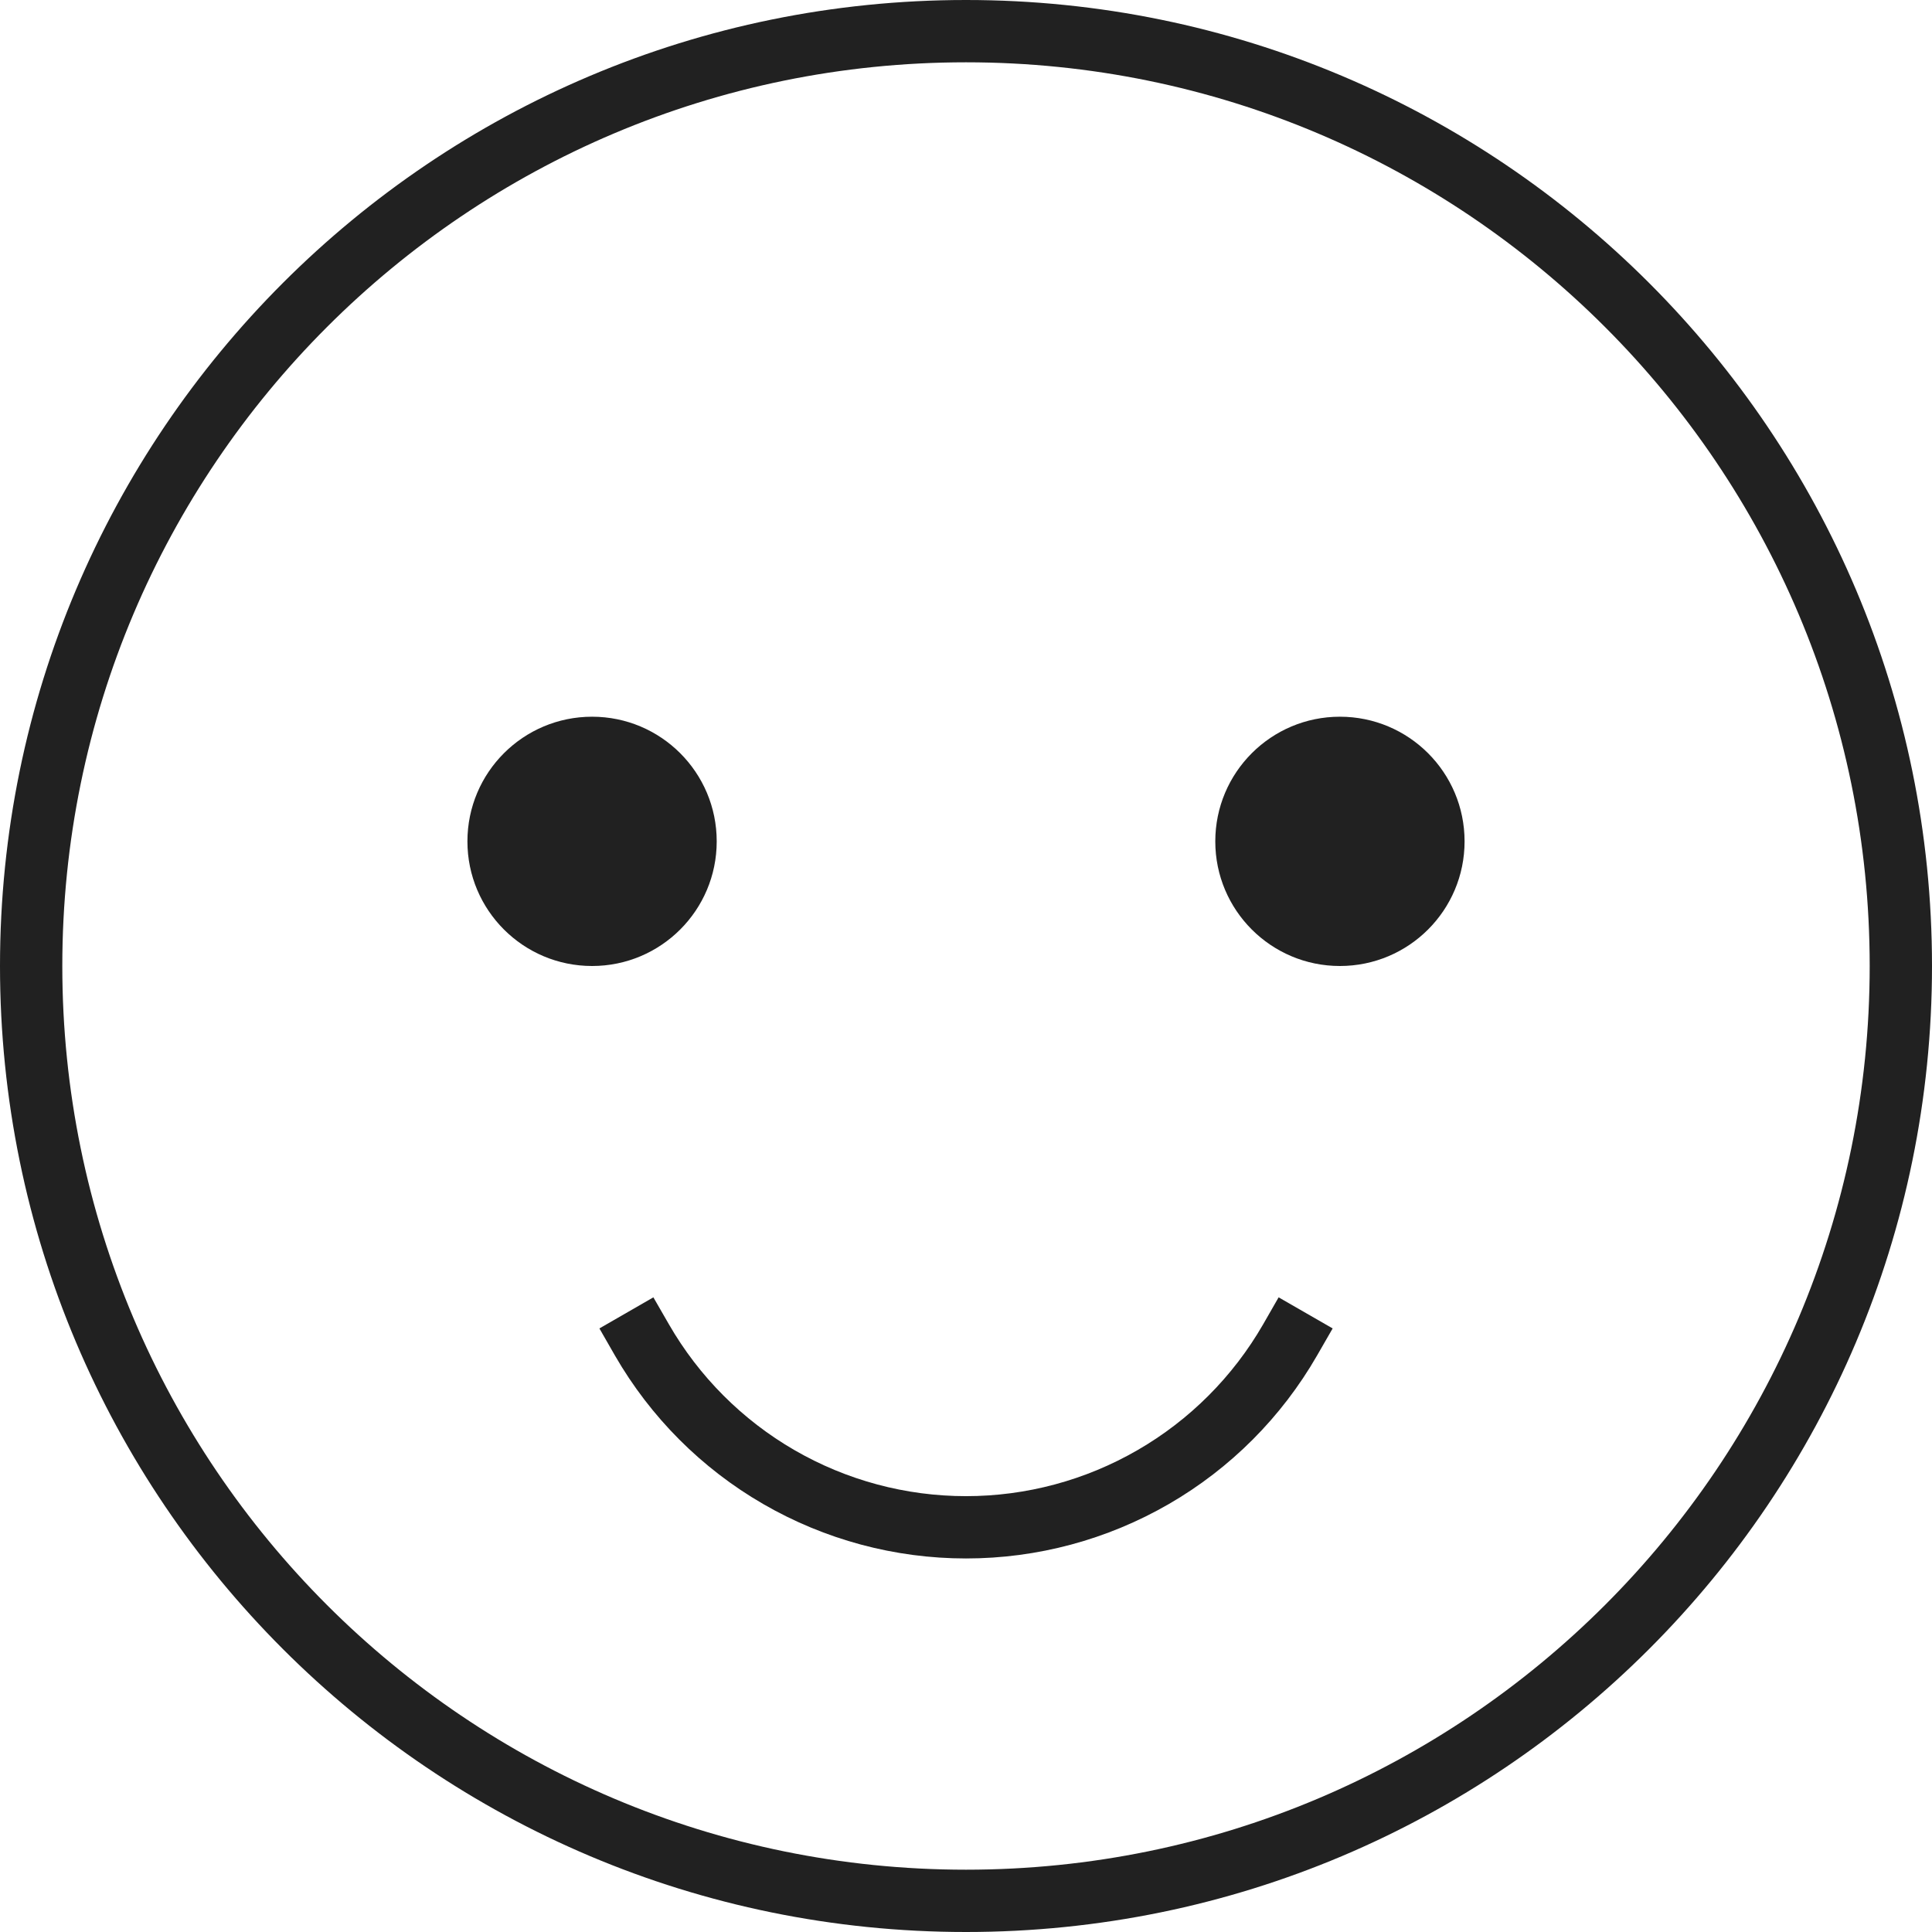 <svg viewBox="0 0 32 32" fill="none" xmlns="http://www.w3.org/2000/svg">
<path fill-rule="evenodd" clip-rule="evenodd" d="M16 1.032C7.734 1.032 1.032 7.734 1.032 16C1.032 24.267 7.734 30.968 16 30.968C24.267 30.968 30.968 24.267 30.968 16C30.968 7.734 24.267 1.032 16 1.032ZM0 16C0 7.163 7.163 0 16 0C24.837 0 32 7.163 32 16C32 24.837 24.837 32 16 32C7.163 32 0 24.837 0 16Z" fill="#212121"/>
<path d="M9.807 16C10.947 16 11.871 15.076 11.871 13.936C11.871 12.795 10.947 11.871 9.807 11.871C8.666 11.871 7.742 12.795 7.742 13.936C7.742 15.076 8.666 16 9.807 16Z" fill="#212121"/>
<path d="M22.193 16C23.334 16 24.258 15.076 24.258 13.936C24.258 12.795 23.334 11.871 22.193 11.871C21.053 11.871 20.129 12.795 20.129 13.936C20.129 15.076 21.053 16 22.193 16Z" fill="#212121"/>
<path fill-rule="evenodd" clip-rule="evenodd" d="M10.822 21.488L11.08 21.936C11.578 22.8 12.295 23.519 13.158 24.018C14.022 24.518 15.002 24.781 16 24.781C16.998 24.781 17.978 24.518 18.842 24.018C19.706 23.519 20.423 22.8 20.921 21.936L21.178 21.488L22.073 22.003L21.815 22.451C21.227 23.473 20.38 24.322 19.359 24.912C18.338 25.502 17.18 25.813 16 25.813C14.821 25.813 13.663 25.502 12.642 24.912C11.621 24.322 10.774 23.473 10.185 22.451L9.928 22.003L10.822 21.488Z" fill="#212121"/>
</svg>
